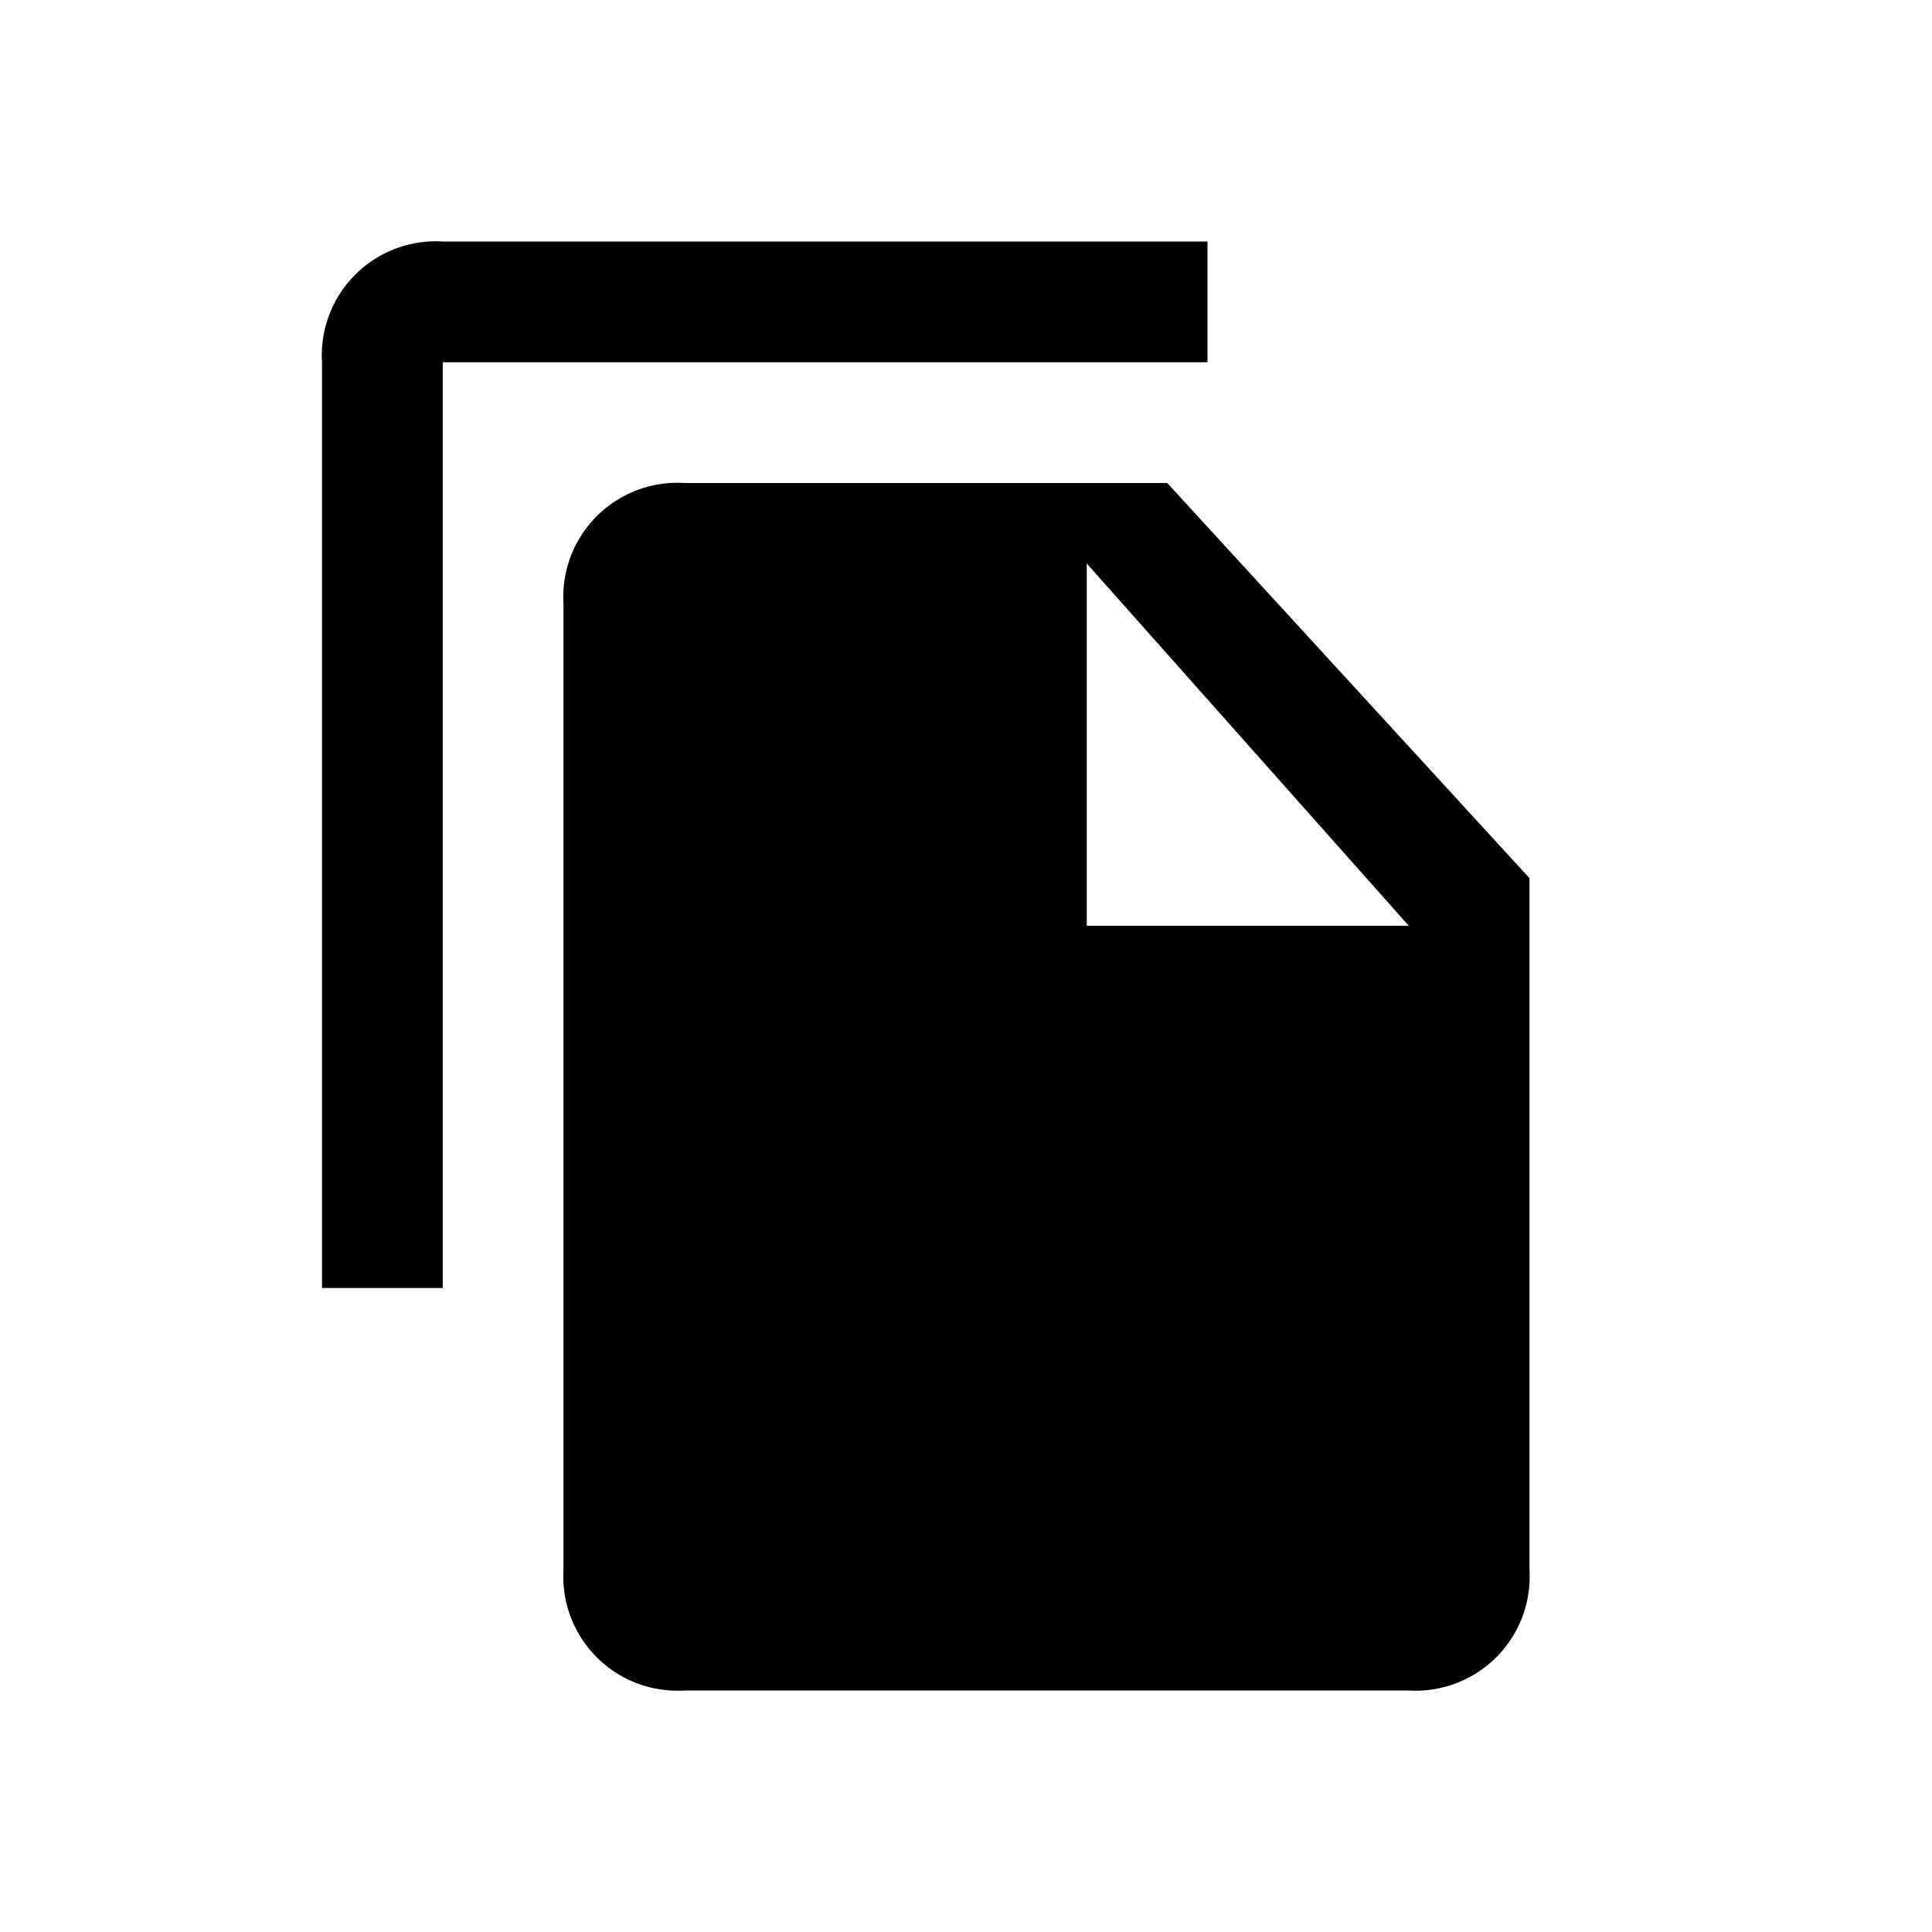 <svg xmlns="http://www.w3.org/2000/svg" viewBox="0 0 24 24"><path d="M0 0h24v24H0z" fill="none"/><path d="M15 3H5.5A1.417 1.417 0 004 4.5V16h1.5V4.5H15zm-.5 3l4.5 4.909V19.5a1.418 1.418 0 01-1.5 1.5h-9A1.418 1.418 0 017 19.5v-12A1.417 1.417 0 018.5 6zm-1 5.5h4l-4-4.5z"/></svg>